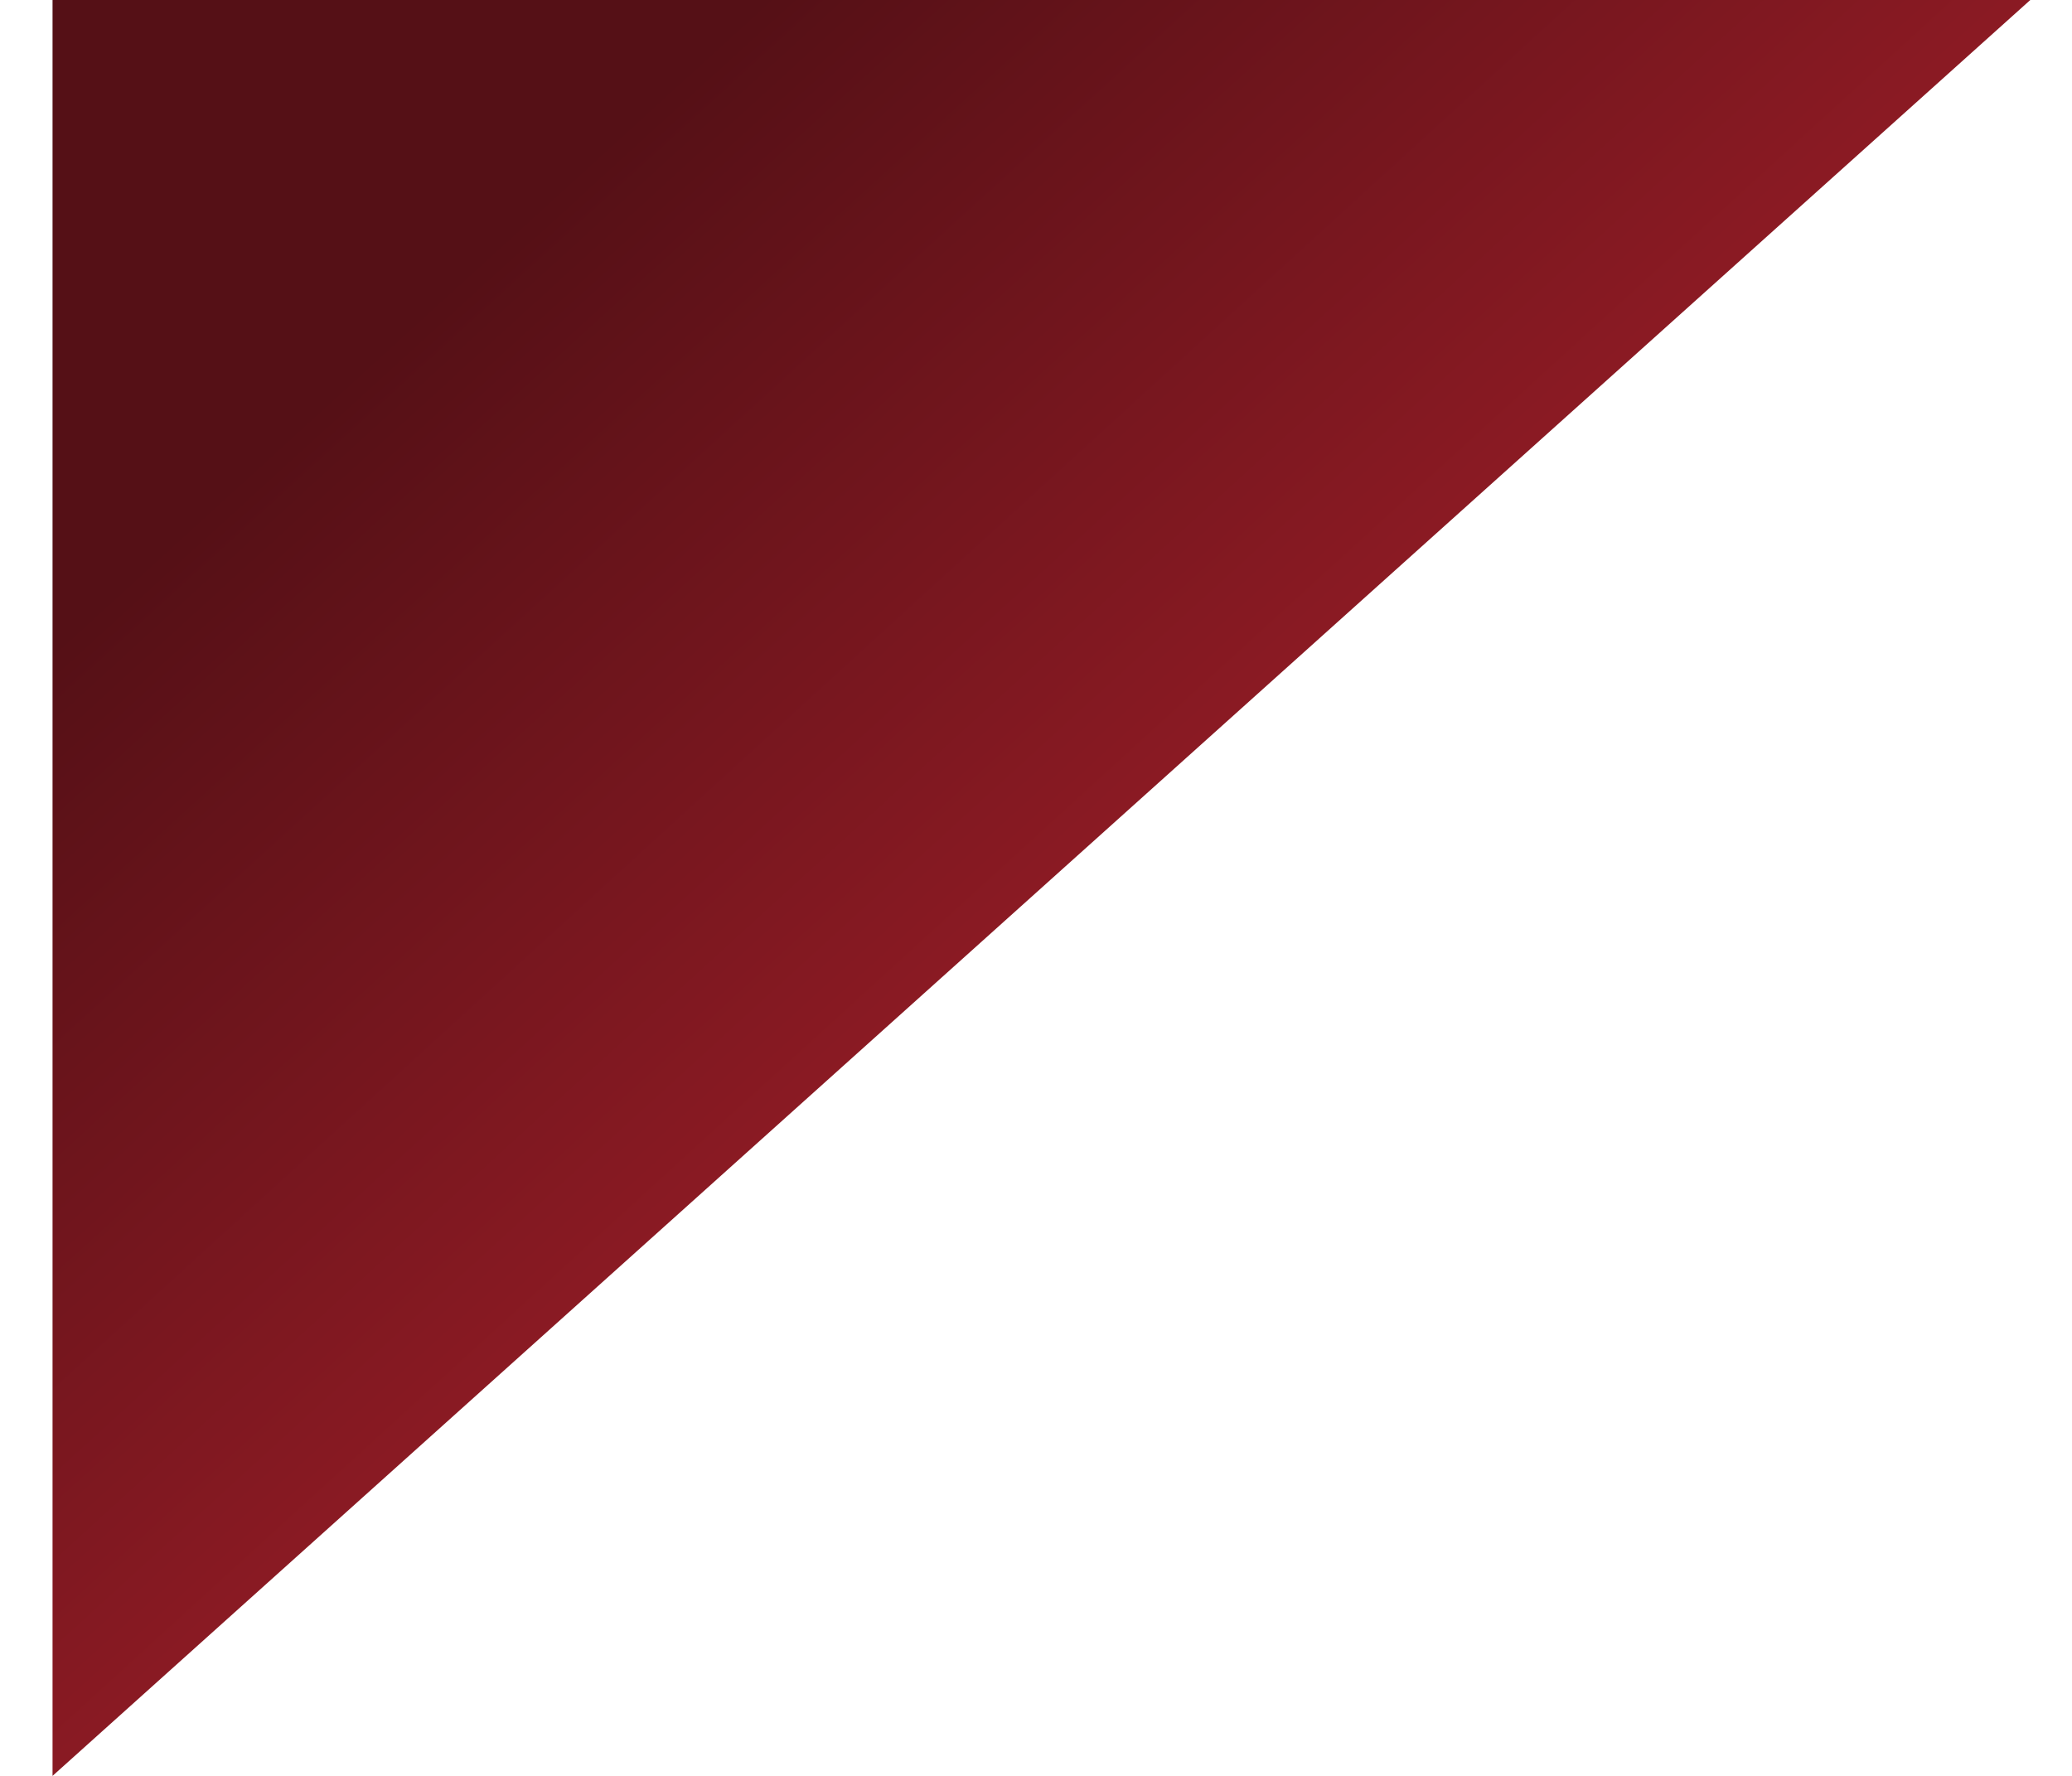 <svg xmlns="http://www.w3.org/2000/svg" xmlns:xlink="http://www.w3.org/1999/xlink" width="14" height="12" viewBox="0 0 14 12"><defs><path id="1vs5a" d="M1472.726 139.993L1459.355 152v-12.007z"/><linearGradient id="1vs5b" x1="1470.31" x2="1464.15" y1="146.74" y2="139.99" gradientUnits="userSpaceOnUse"><stop offset="0" stop-color="#aa202b"/><stop offset="1" stop-color="#551016"/></linearGradient></defs><g><g transform="translate(-1459 -140)"><use fill="url(#1vs5b)" xlink:href="#1vs5a"/></g></g></svg>